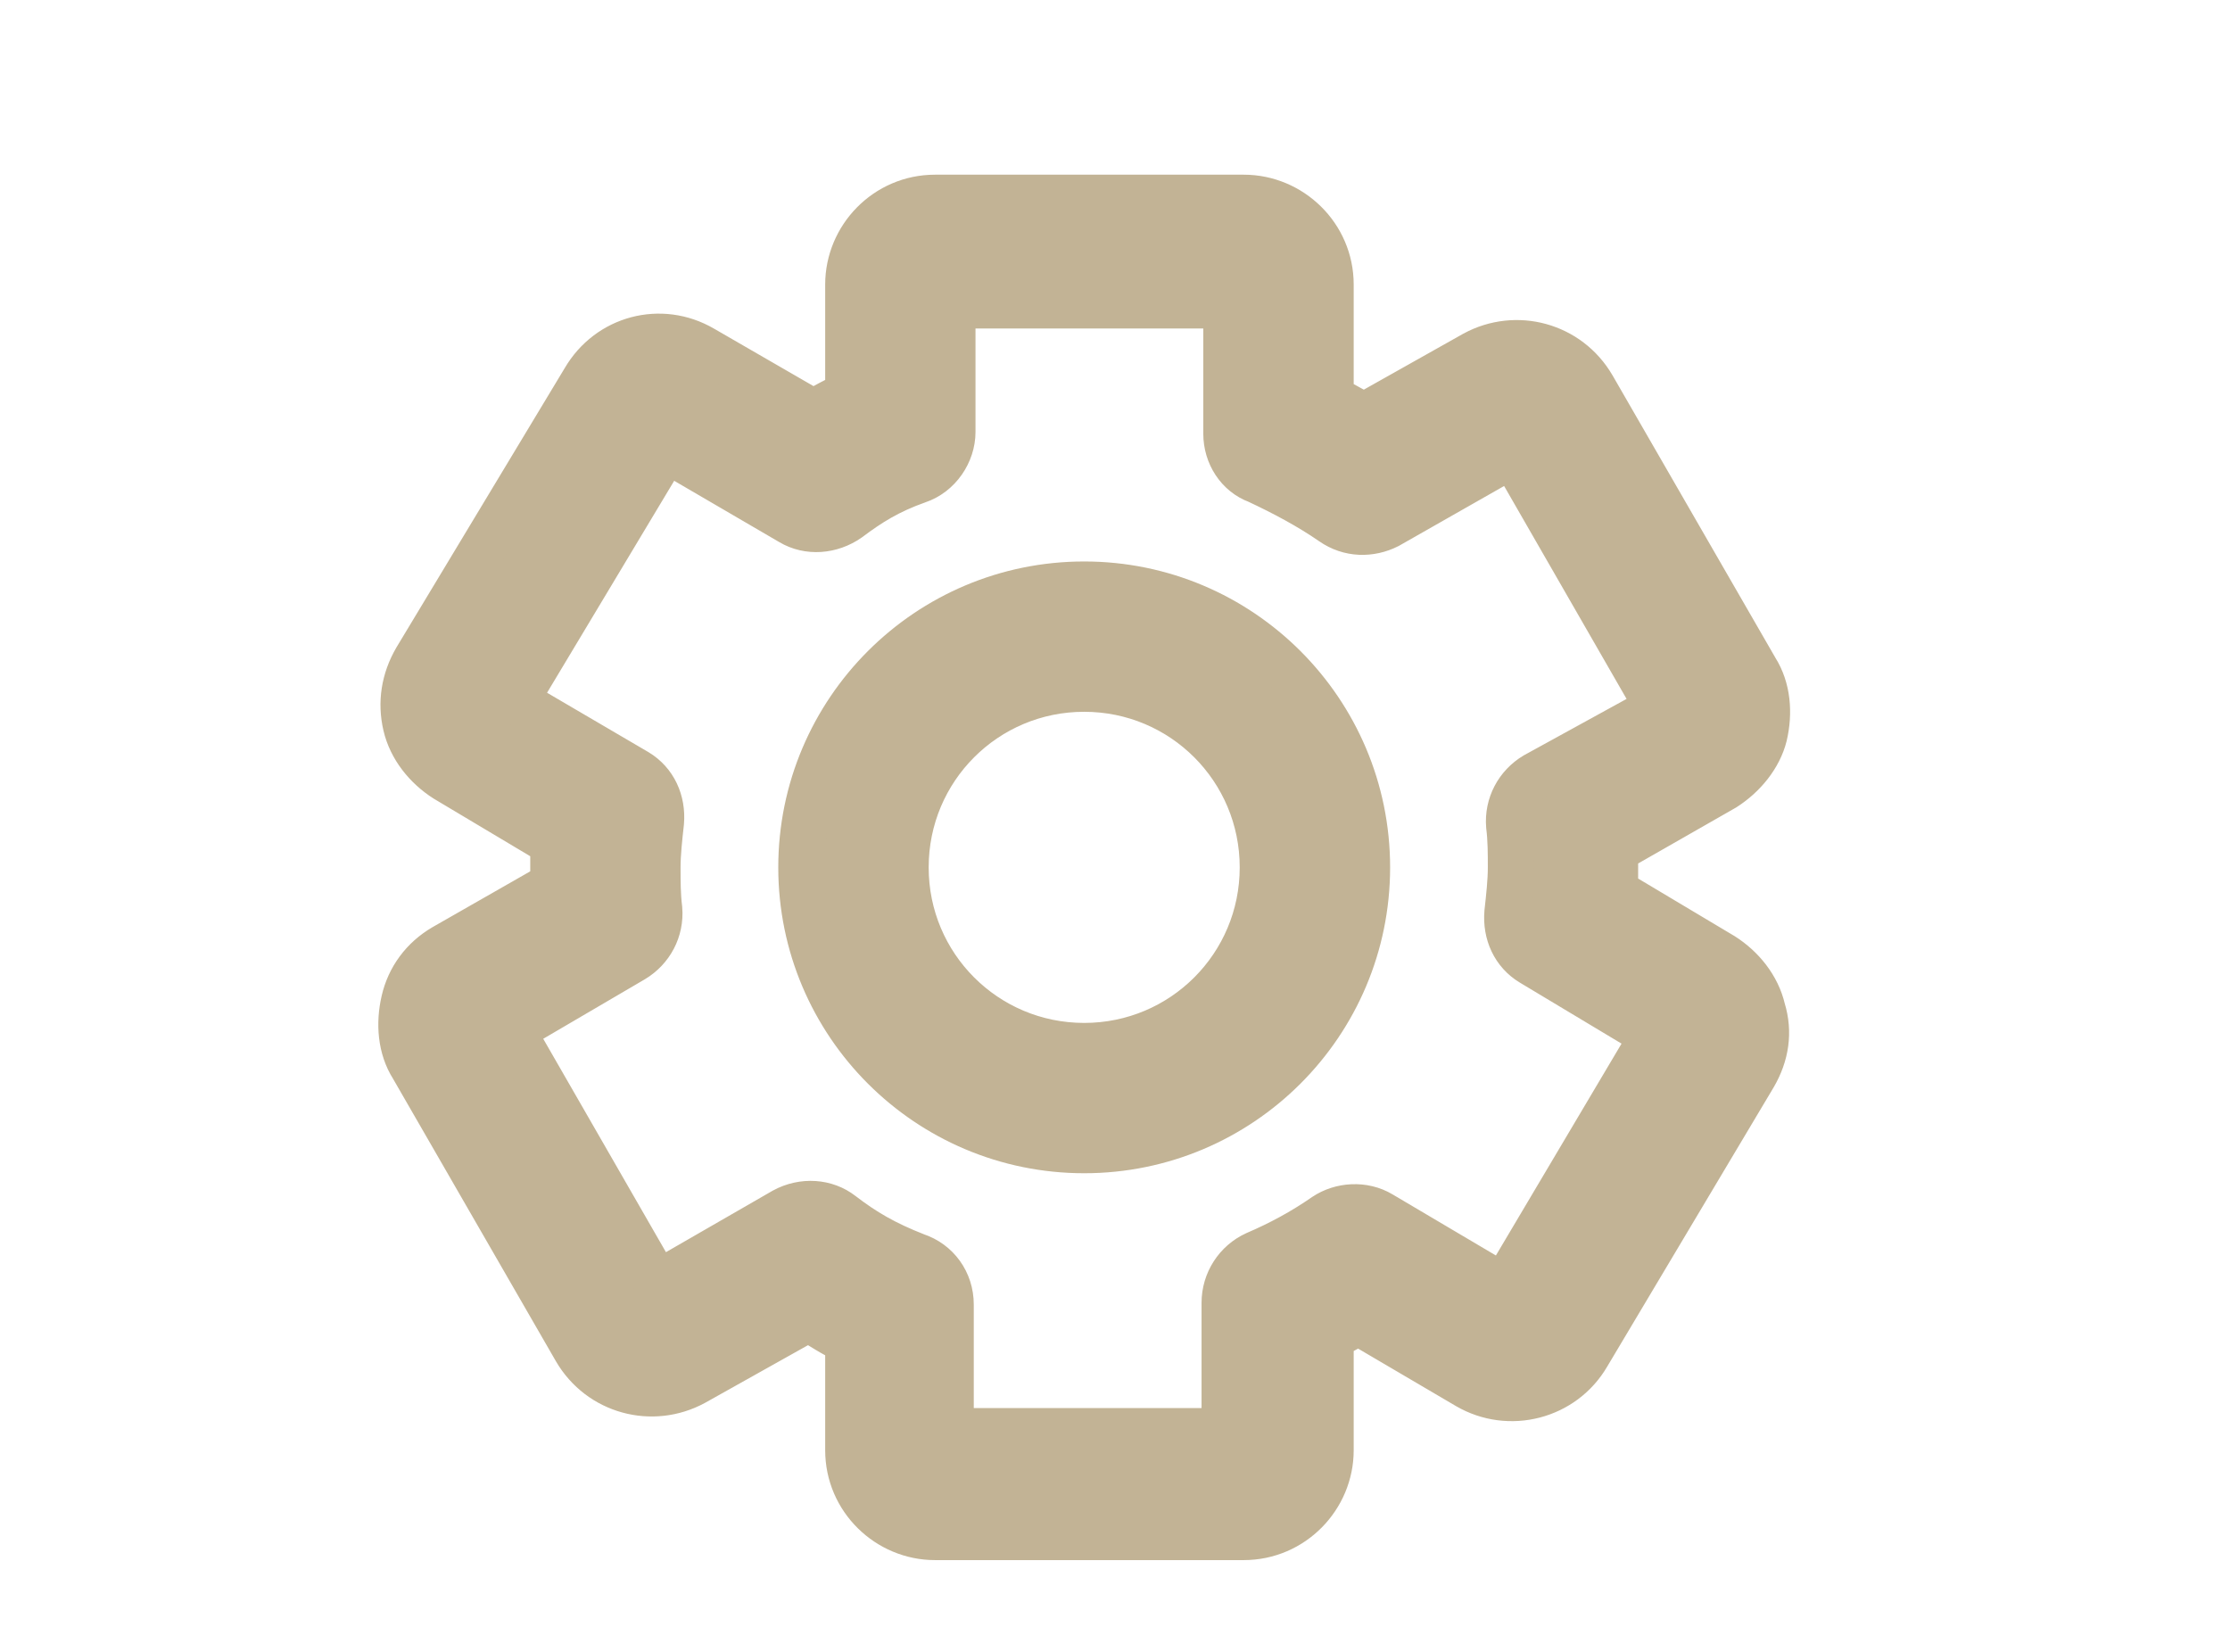 <svg width="27" height="20" viewBox="0 0 27 20" fill="none" xmlns="http://www.w3.org/2000/svg">
<g clip-path="url(#clip0_292_5012)">
<path d="M4.894 12.119C4.831 12.392 4.852 12.686 4.999 12.917L6.973 16.341C7.267 16.845 7.897 17.013 8.401 16.74L9.788 15.963C9.935 16.047 10.082 16.152 10.271 16.236V17.559C10.271 18.147 10.754 18.609 11.321 18.609H15.059C15.647 18.609 16.11 18.126 16.11 17.559V16.194C16.215 16.131 16.341 16.068 16.446 16.005L17.769 16.782C18.273 17.076 18.924 16.908 19.218 16.404L21.234 13.022C21.381 12.77 21.423 12.497 21.339 12.224C21.276 11.951 21.087 11.72 20.856 11.573L19.554 10.796V10.502V10.292L20.877 9.536C21.108 9.388 21.297 9.158 21.36 8.905C21.424 8.632 21.402 8.338 21.255 8.107L19.281 4.684C18.987 4.18 18.357 4.012 17.853 4.285L16.509 5.041C16.383 4.957 16.235 4.894 16.11 4.81V3.445C16.11 2.857 15.626 2.395 15.059 2.395H11.321C10.733 2.395 10.271 2.878 10.271 3.445V4.768C10.123 4.852 9.977 4.915 9.851 4.999L8.506 4.222C8.002 3.928 7.372 4.096 7.078 4.6L5.041 7.981C4.894 8.233 4.852 8.506 4.915 8.78C4.978 9.053 5.167 9.284 5.398 9.431L6.7 10.208V10.502V10.712L5.377 11.468C5.125 11.615 4.957 11.846 4.894 12.119L4.894 12.119ZM7.666 11.615C7.876 11.489 8.002 11.258 7.981 11.006C7.96 10.838 7.96 10.67 7.96 10.502C7.96 10.334 7.981 10.145 8.002 9.956C8.023 9.704 7.918 9.473 7.708 9.347L6.238 8.486L8.065 5.44L9.577 6.322C9.788 6.448 10.06 6.427 10.271 6.28C10.523 6.091 10.754 5.944 11.111 5.818C11.363 5.734 11.531 5.482 11.531 5.23V3.697H14.849V5.251C14.849 5.503 14.996 5.734 15.227 5.818C15.542 5.965 15.857 6.133 16.13 6.322C16.34 6.469 16.592 6.469 16.802 6.364L18.315 5.503L20.079 8.57L18.588 9.389C18.378 9.515 18.252 9.746 18.273 9.998C18.294 10.166 18.294 10.334 18.294 10.502C18.294 10.67 18.273 10.859 18.252 11.048C18.231 11.3 18.336 11.531 18.546 11.657L20.016 12.539L18.21 15.584L16.718 14.702C16.508 14.576 16.235 14.597 16.046 14.723C15.773 14.912 15.5 15.059 15.206 15.185C14.975 15.29 14.828 15.521 14.828 15.773V17.328L11.51 17.328V15.795C11.51 15.521 11.342 15.29 11.09 15.207C10.712 15.059 10.46 14.912 10.187 14.702C9.998 14.555 9.725 14.534 9.493 14.66L7.96 15.543L6.196 12.476L7.666 11.615Z" fill="#C2B395" stroke="#C2B395" stroke-width="0.56"/>
<path d="M13.127 13.925C15.017 13.925 16.551 12.392 16.551 10.502C16.551 8.611 15.017 7.078 13.127 7.078C11.237 7.078 9.703 8.611 9.703 10.502C9.703 12.392 11.237 13.925 13.127 13.925ZM13.127 8.338C14.324 8.338 15.29 9.305 15.29 10.502C15.29 11.699 14.324 12.665 13.127 12.665C11.93 12.665 10.964 11.699 10.964 10.502C10.964 9.304 11.93 8.338 13.127 8.338Z" fill="#C2B395" stroke="#C2B395" stroke-width="0.56"/>
</g>
<defs>
<clipPath id="clip0_292_5012">
<rect width="26.245" height="20" fill="white"/>
</clipPath>
</defs>
</svg>
